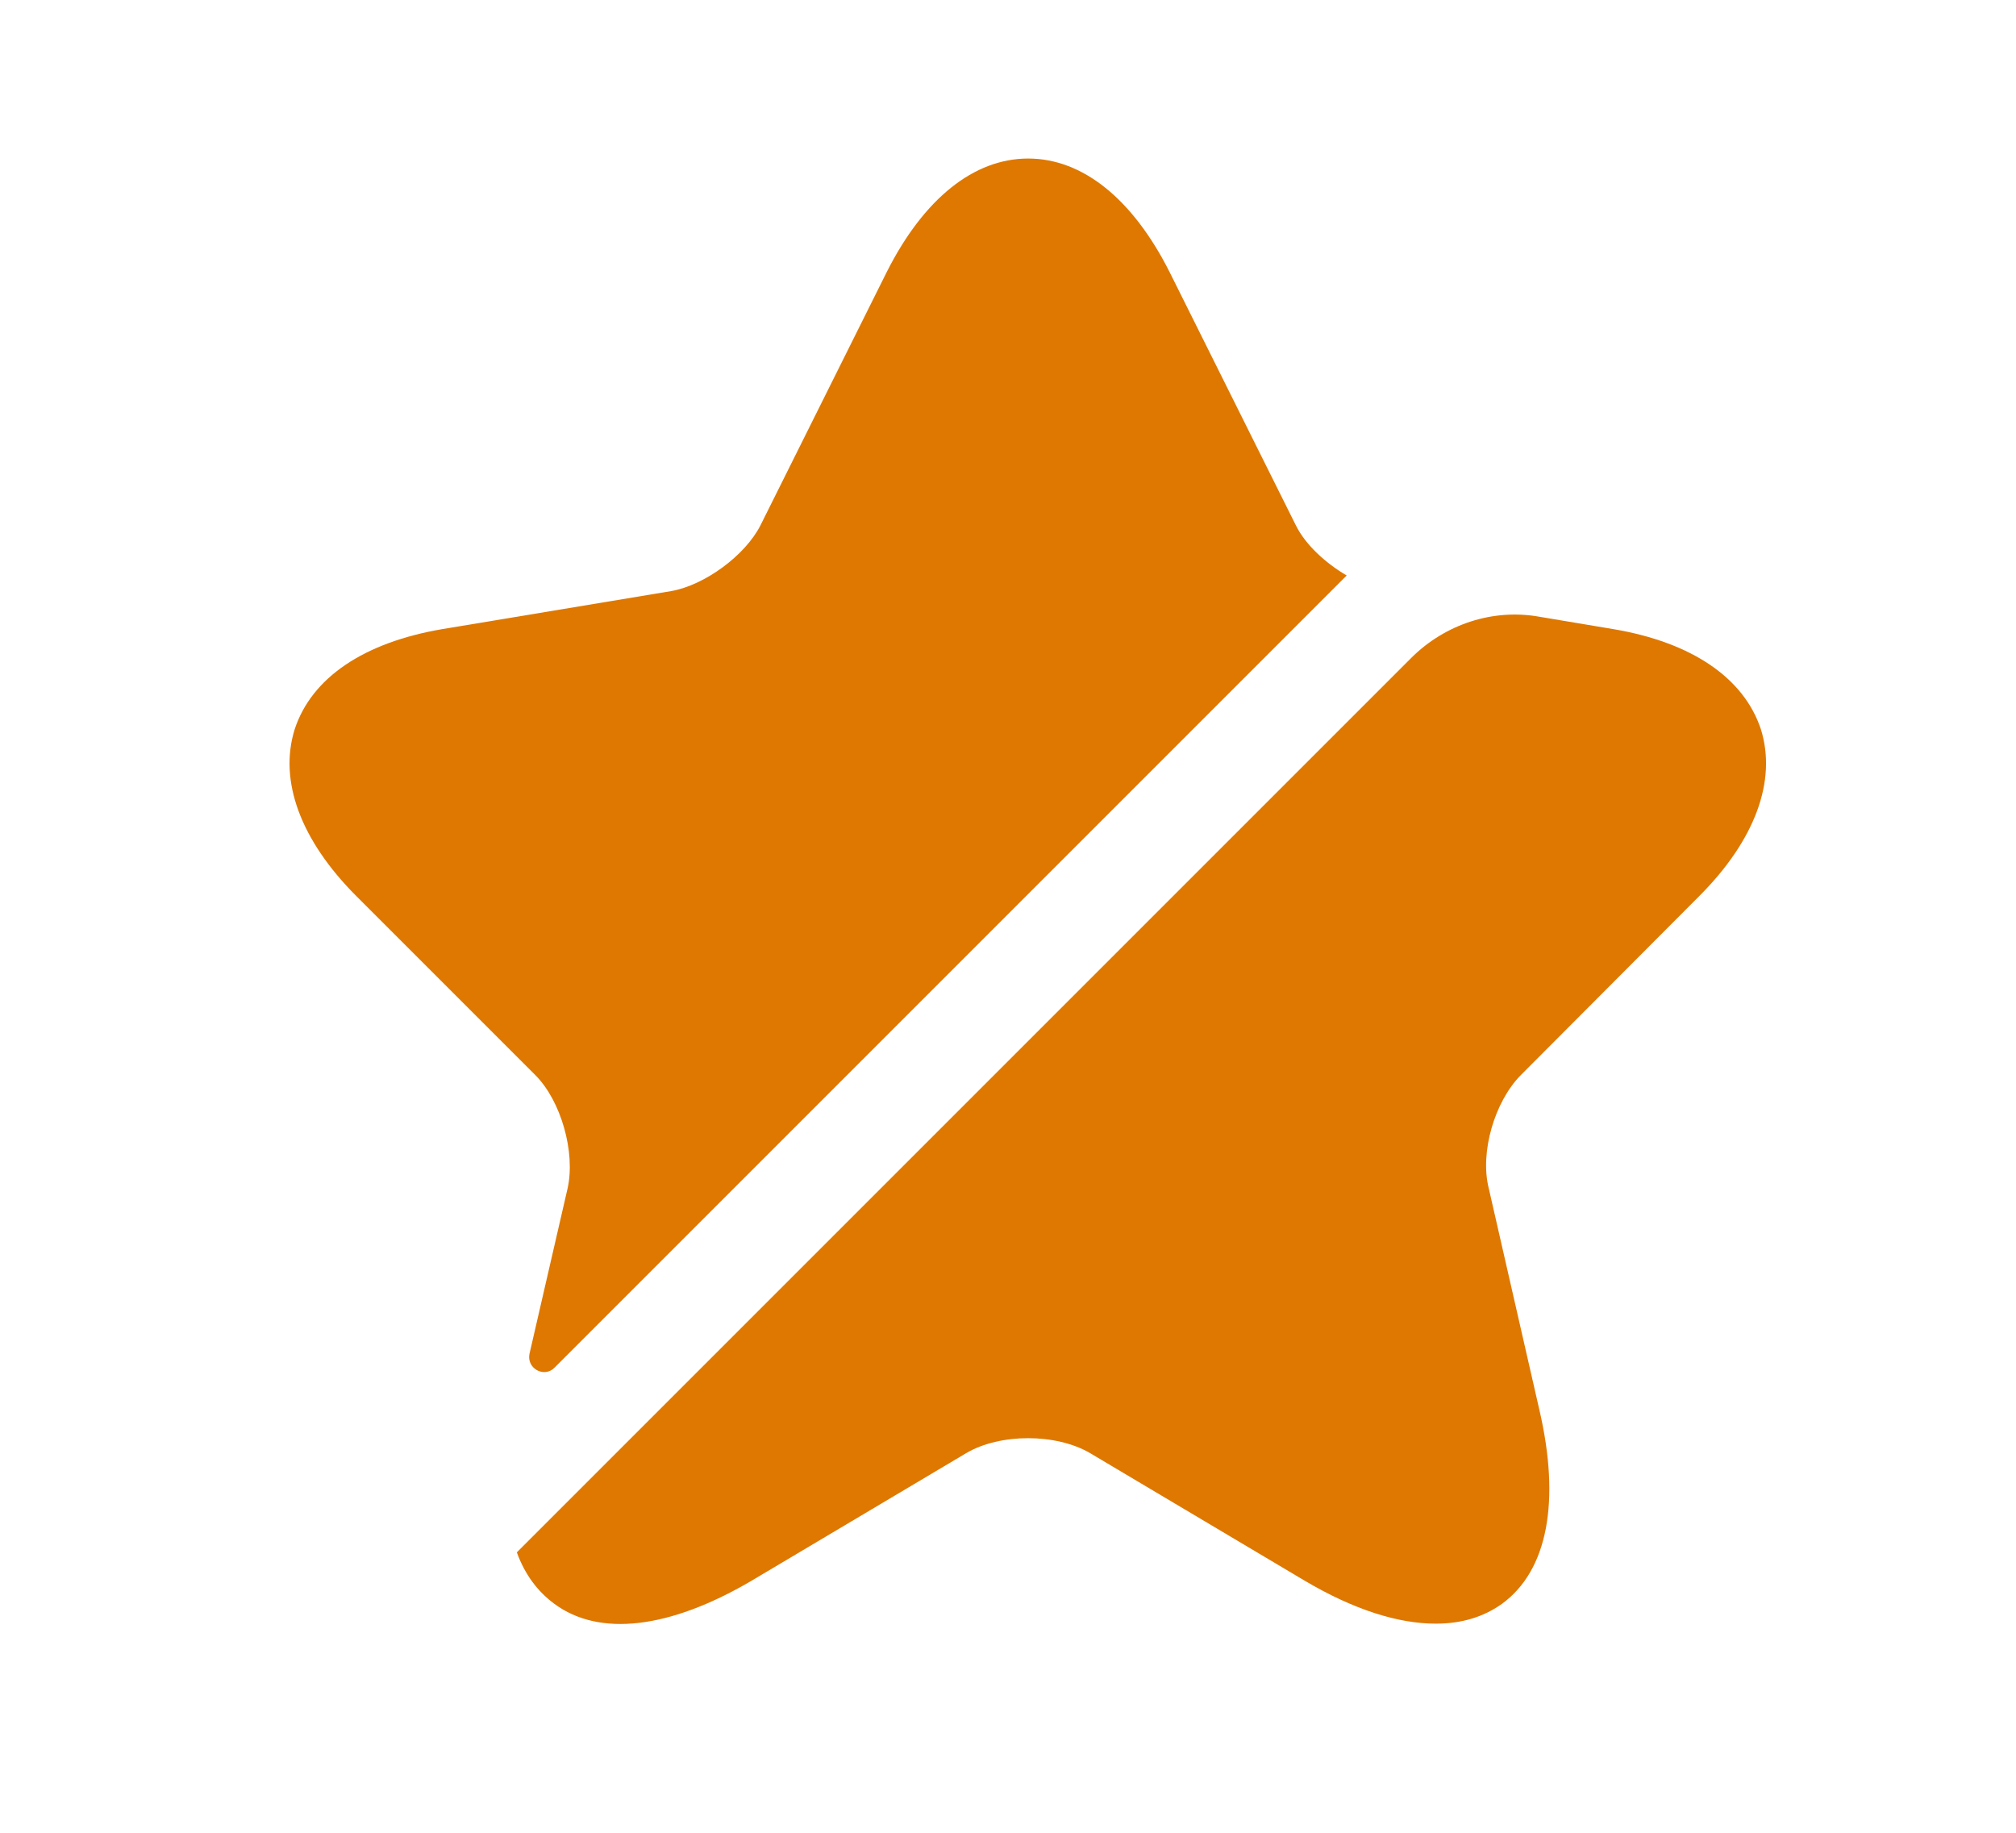 <svg width="11" height="10" viewBox="0 0 11 10" fill="none" xmlns="http://www.w3.org/2000/svg">
<path d="M3.097 6.484C3.141 6.287 3.061 6.006 2.921 5.866L1.945 4.89C1.64 4.585 1.52 4.26 1.608 3.979C1.7 3.698 1.985 3.506 2.411 3.433L3.663 3.225C3.844 3.193 4.065 3.032 4.149 2.867L4.839 1.483C5.04 1.085 5.313 0.865 5.61 0.865C5.907 0.865 6.18 1.085 6.381 1.483L7.071 2.867C7.123 2.972 7.232 3.072 7.348 3.14L3.025 7.463C2.969 7.519 2.873 7.467 2.889 7.387L3.097 6.484Z" fill="#DE7800"/>
<path d="M8.299 5.865C8.155 6.01 8.074 6.287 8.123 6.483L8.399 7.691C8.516 8.193 8.444 8.57 8.195 8.751C8.094 8.823 7.974 8.859 7.834 8.859C7.629 8.859 7.388 8.783 7.123 8.627L5.947 7.928C5.762 7.82 5.457 7.82 5.273 7.928L4.097 8.627C3.651 8.888 3.27 8.932 3.025 8.751C2.933 8.683 2.864 8.591 2.82 8.47L7.701 3.589C7.886 3.405 8.147 3.32 8.399 3.365L8.805 3.433C9.23 3.505 9.515 3.698 9.608 3.979C9.696 4.26 9.576 4.585 9.271 4.89L8.299 5.865Z" fill="#DE7800"/>
</svg>
